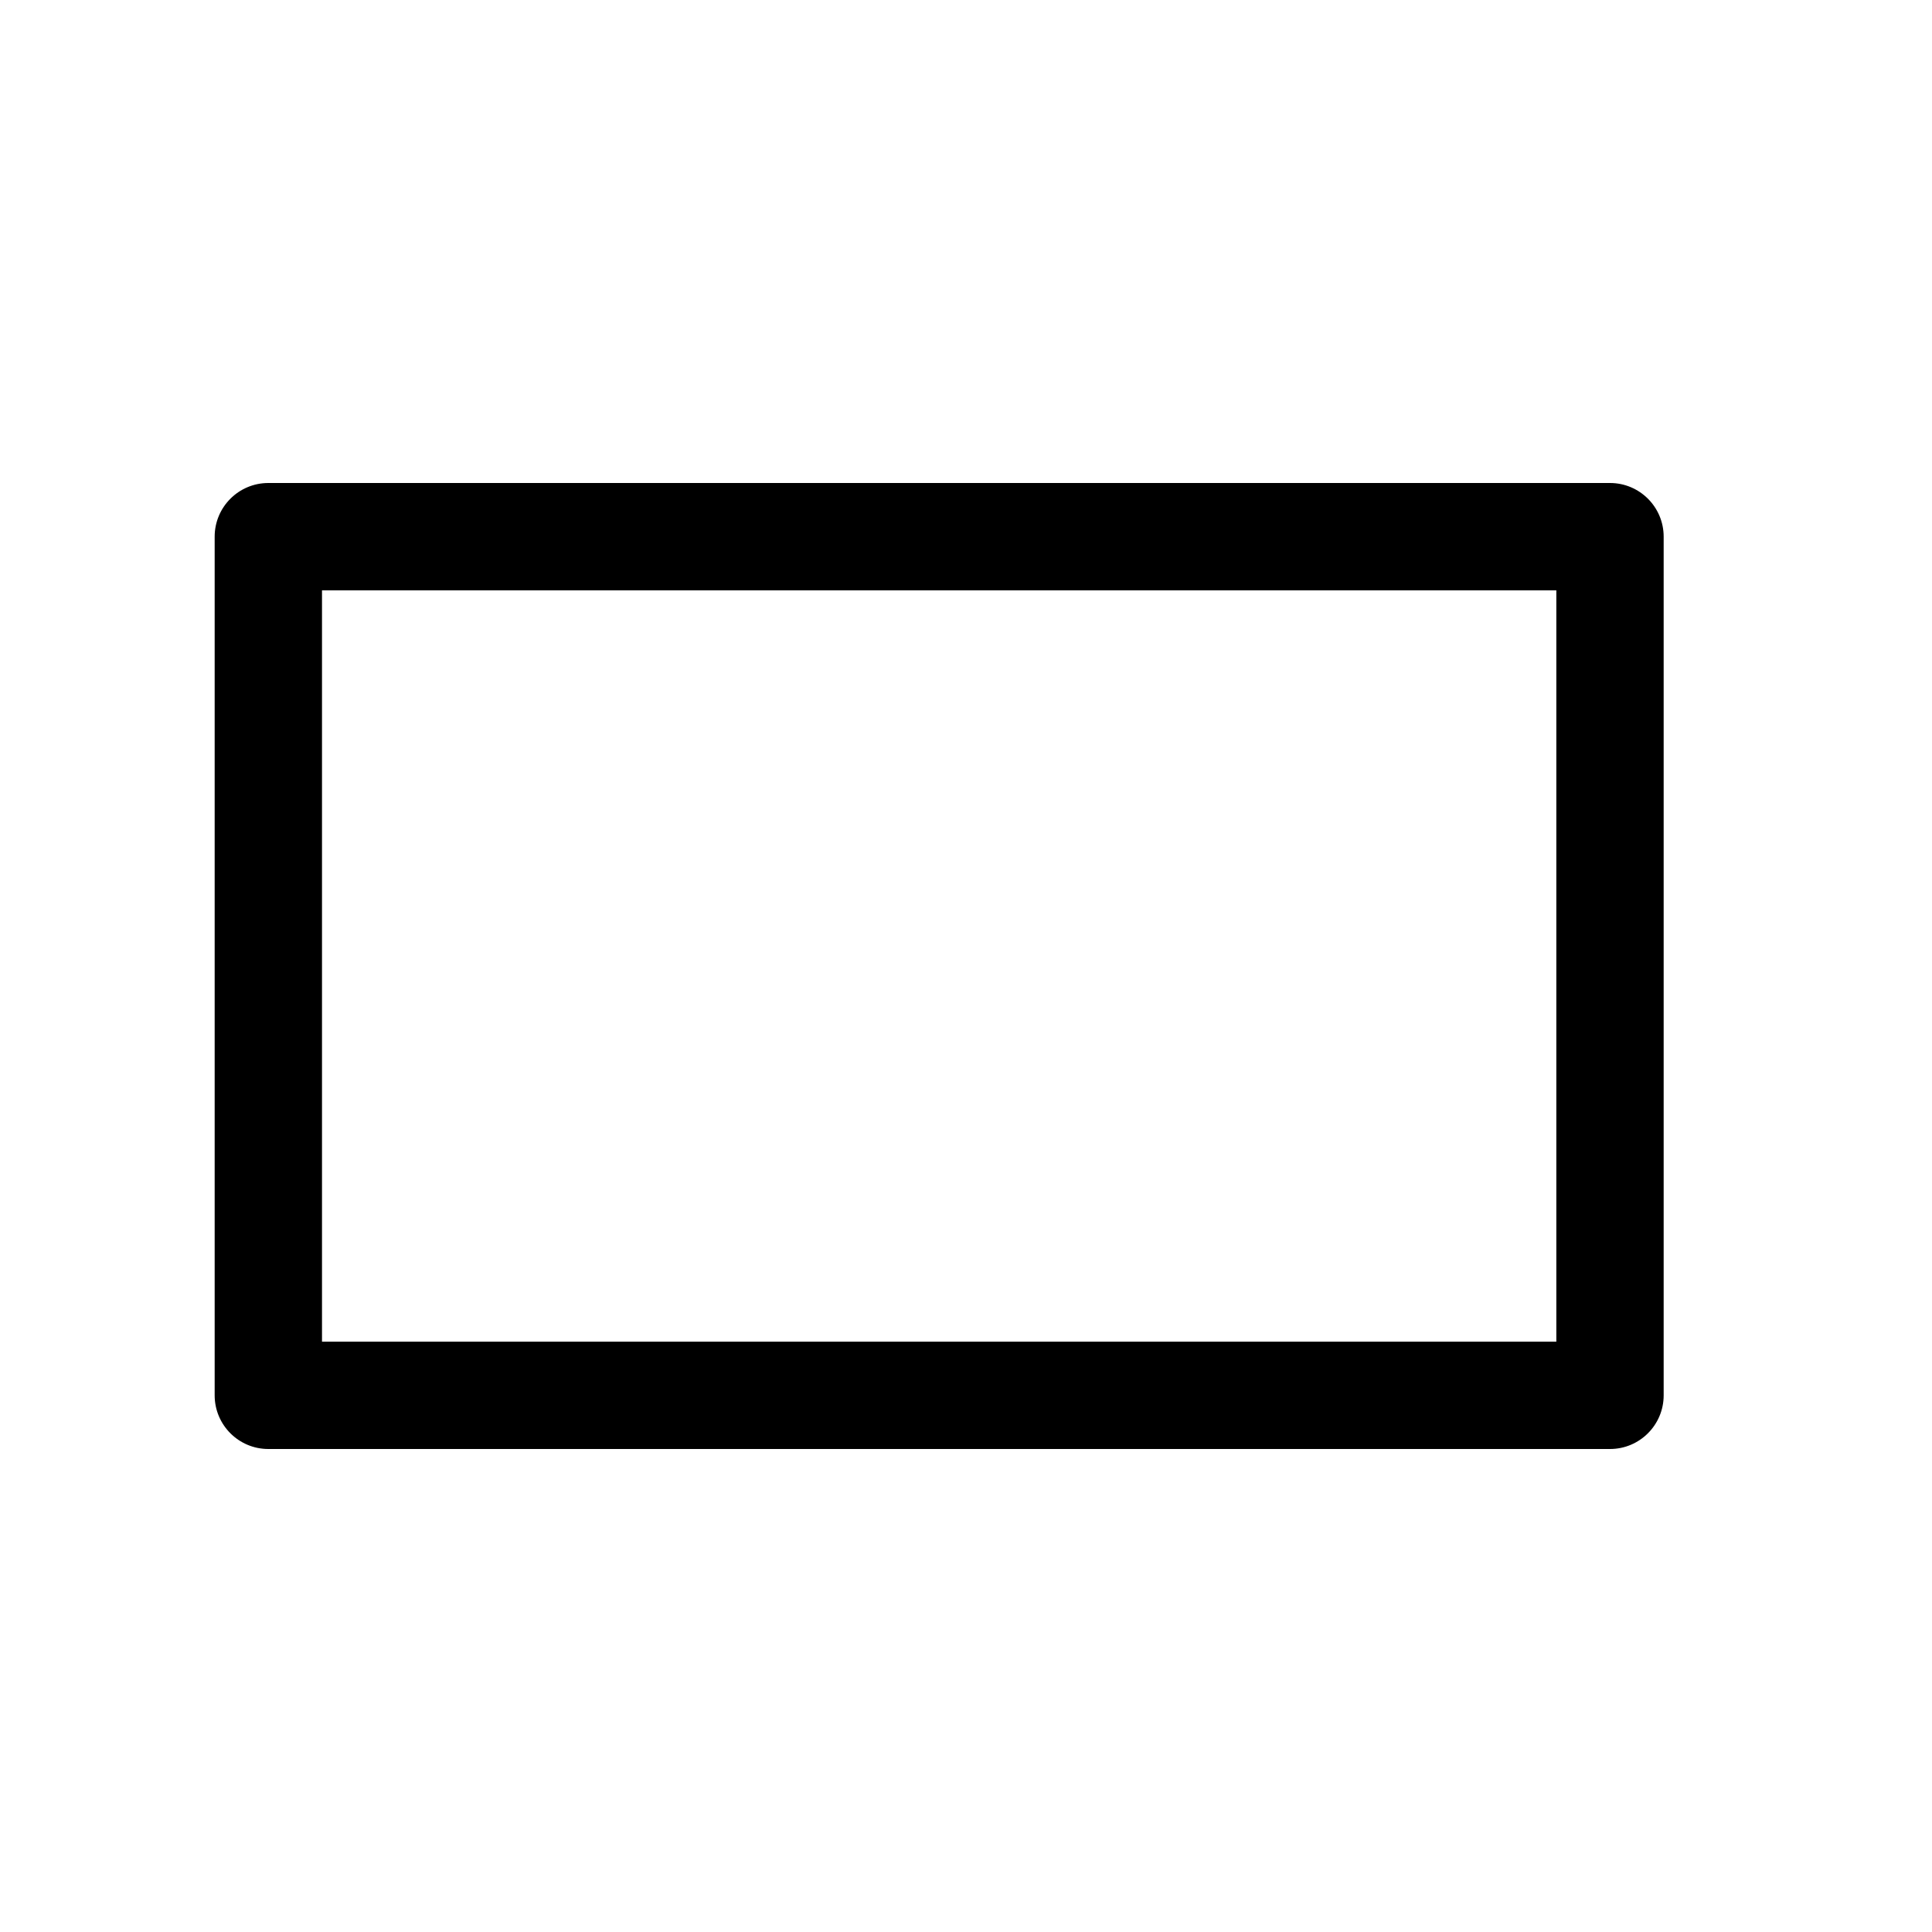 <svg width="36" height="36" viewBox="0 0 36 36" xmlns="http://www.w3.org/2000/svg">
<path fill-rule="evenodd" clip-rule="evenodd" d="M6 11V25H29V11H6ZM5 9C4.448 9 4 9.448 4 10V26C4 26.552 4.448 27 5 27H30C30.552 27 31 26.552 31 26V10C31 9.448 30.552 9 30 9H5Z" />
</svg>
